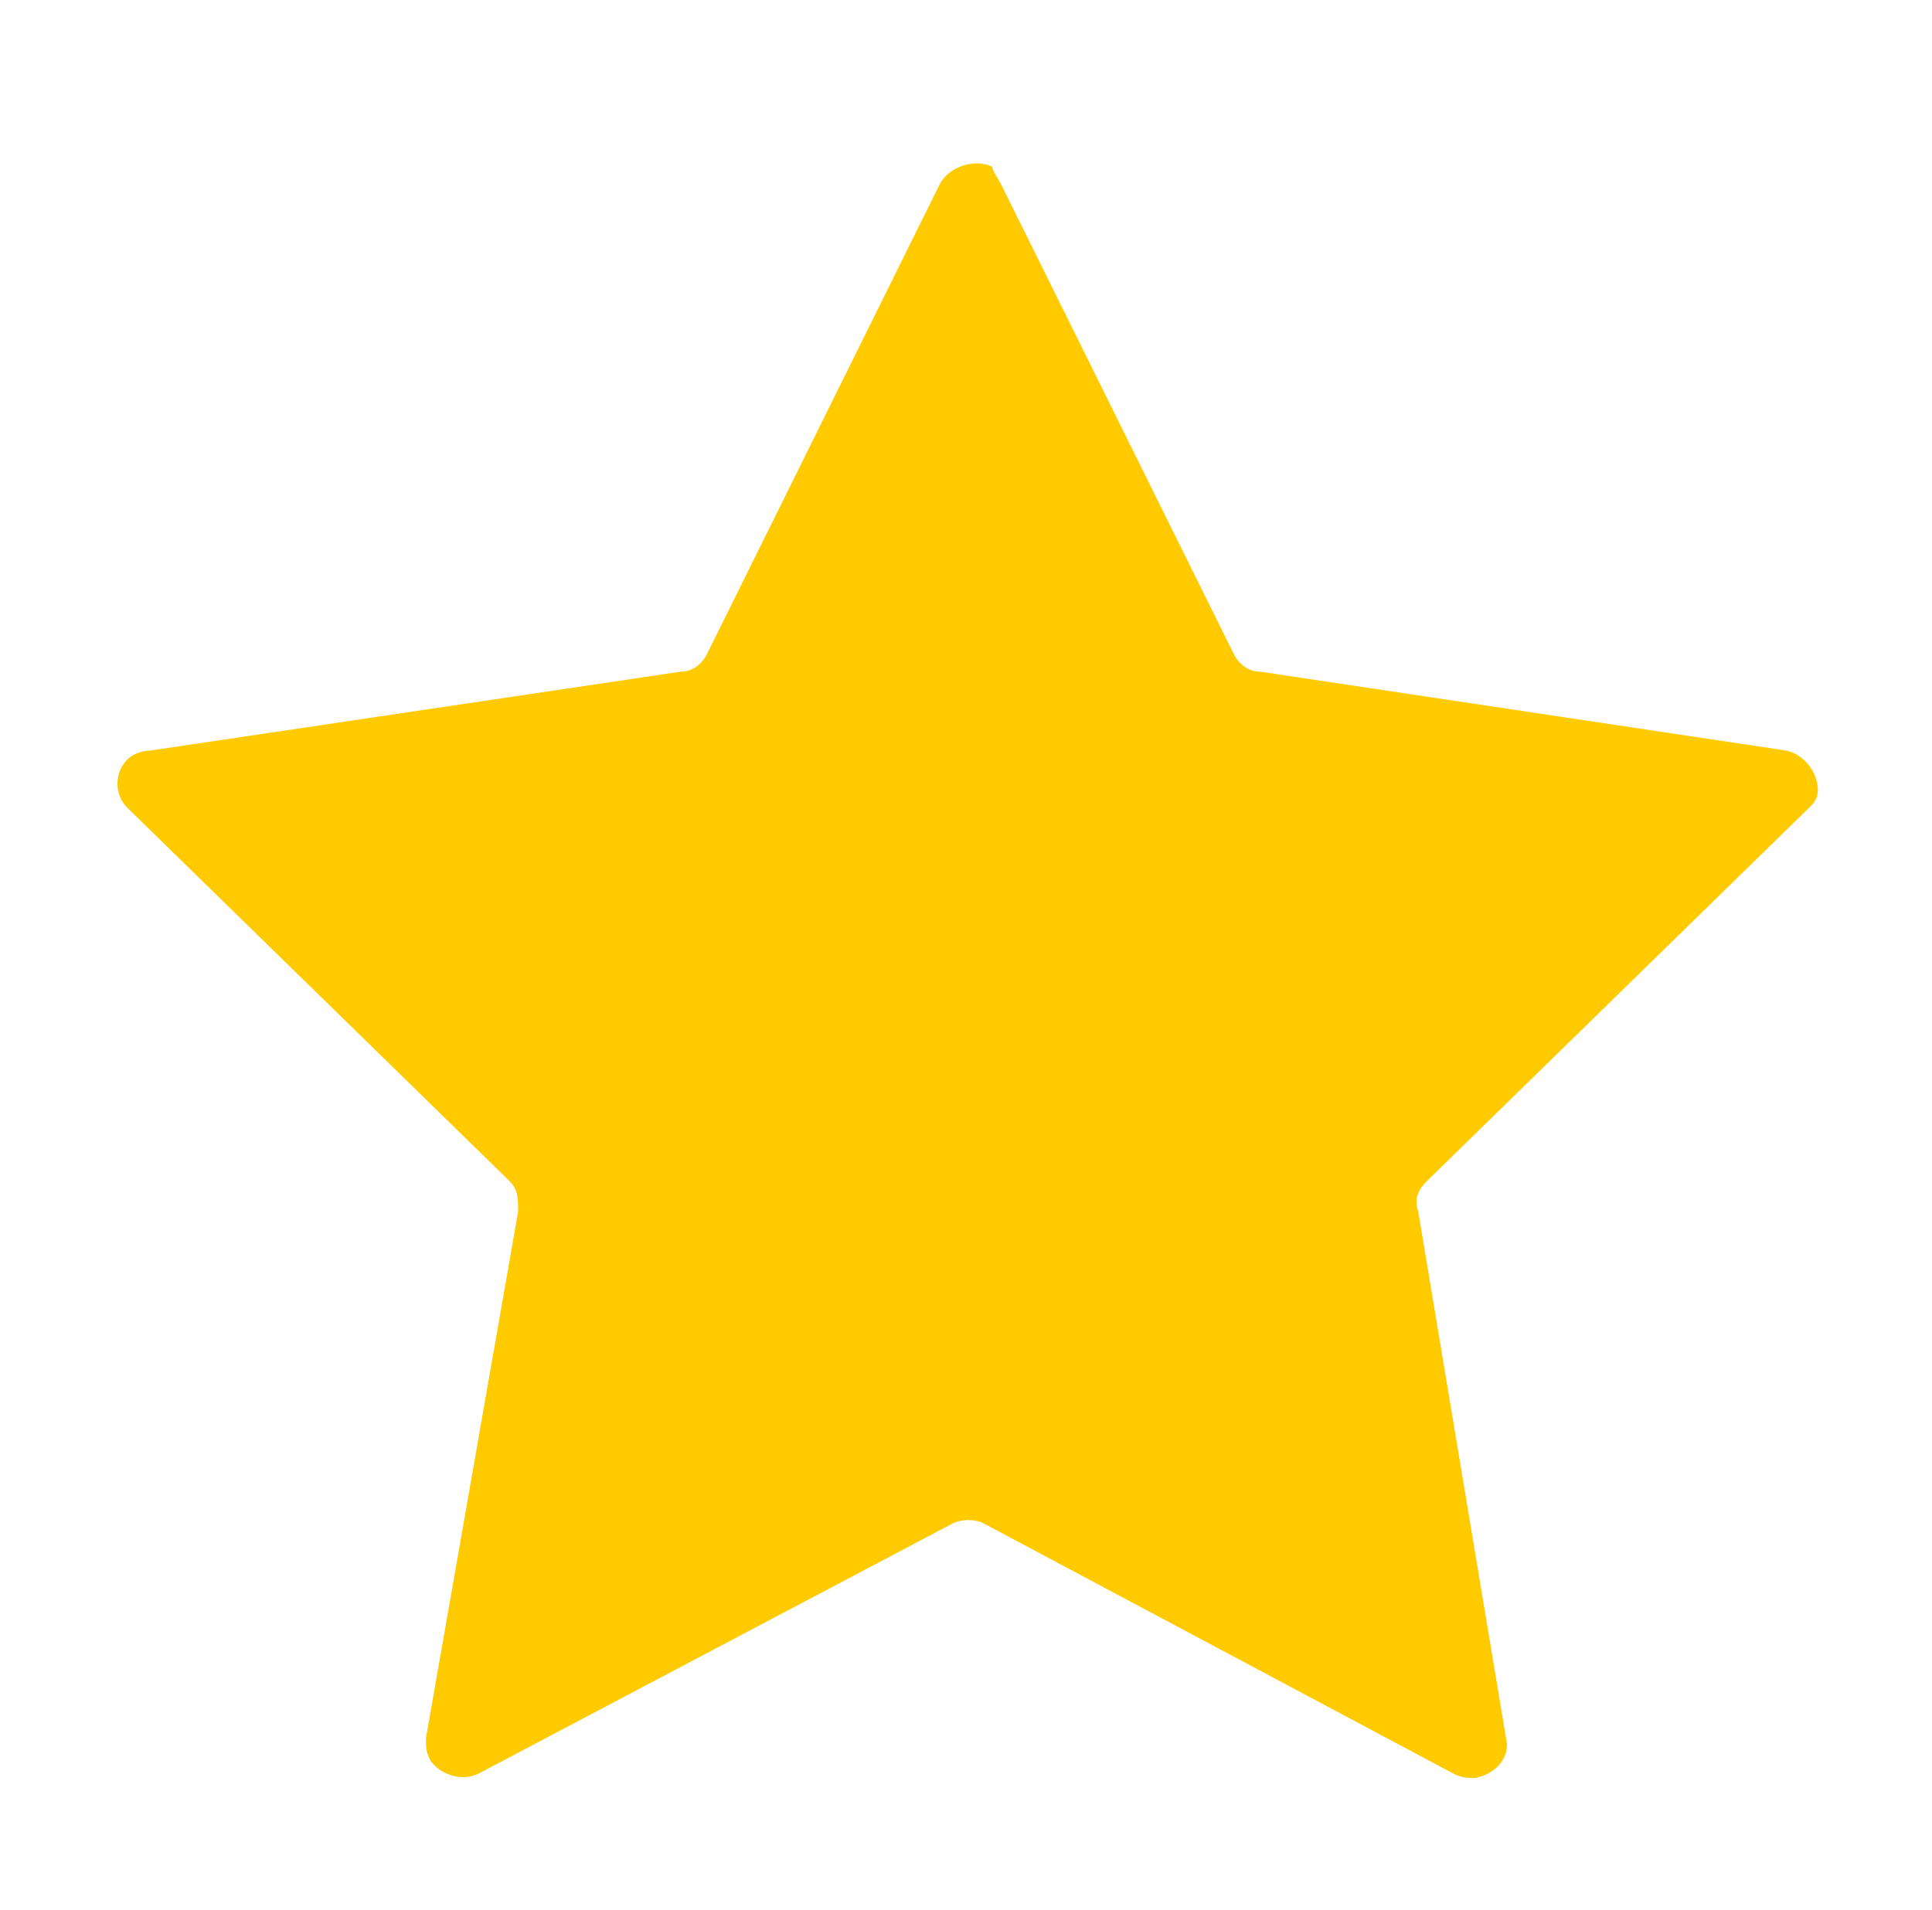 <?xml version="1.0" encoding="utf-8"?>
<!-- Generator: Adobe Illustrator 27.0.1, SVG Export Plug-In . SVG Version: 6.00 Build 0)  -->
<svg version="1.1" id="Layer_1" xmlns="http://www.w3.org/2000/svg" xmlns:xlink="http://www.w3.org/1999/xlink" x="0px" y="0px"
	 viewBox="0 0 44 43.5" style="enable-background:new 0 0 44 43.5;" xml:space="preserve">
<style type="text/css">
	.st0{fill:#FFCB00;}
</style>
<path class="st0" d="M22.8,4.2l5.3,10.7c0.1,0.2,0.3,0.4,0.6,0.4l12,1.8c0.4,0.1,0.7,0.5,0.7,0.9c0,0.2-0.1,0.3-0.2,0.4l-8.7,8.5
	c-0.2,0.2-0.3,0.4-0.2,0.7l2,12c0.1,0.4-0.2,0.8-0.7,0.9c-0.2,0-0.3,0-0.5-0.1l-10.7-5.7c-0.2-0.1-0.5-0.1-0.7,0l-10.8,5.7
	c-0.4,0.2-0.9,0-1.1-0.3c-0.1-0.2-0.1-0.3-0.1-0.5l2.1-12c0-0.3,0-0.5-0.2-0.7l-8.7-8.5c-0.3-0.3-0.3-0.8,0-1.1
	c0.1-0.1,0.3-0.2,0.5-0.2l12.1-1.8c0.3,0,0.5-0.2,0.6-0.4l5.3-10.7c0.2-0.4,0.8-0.6,1.2-0.4C22.6,3.9,22.7,4,22.8,4.2z"/>
</svg>
